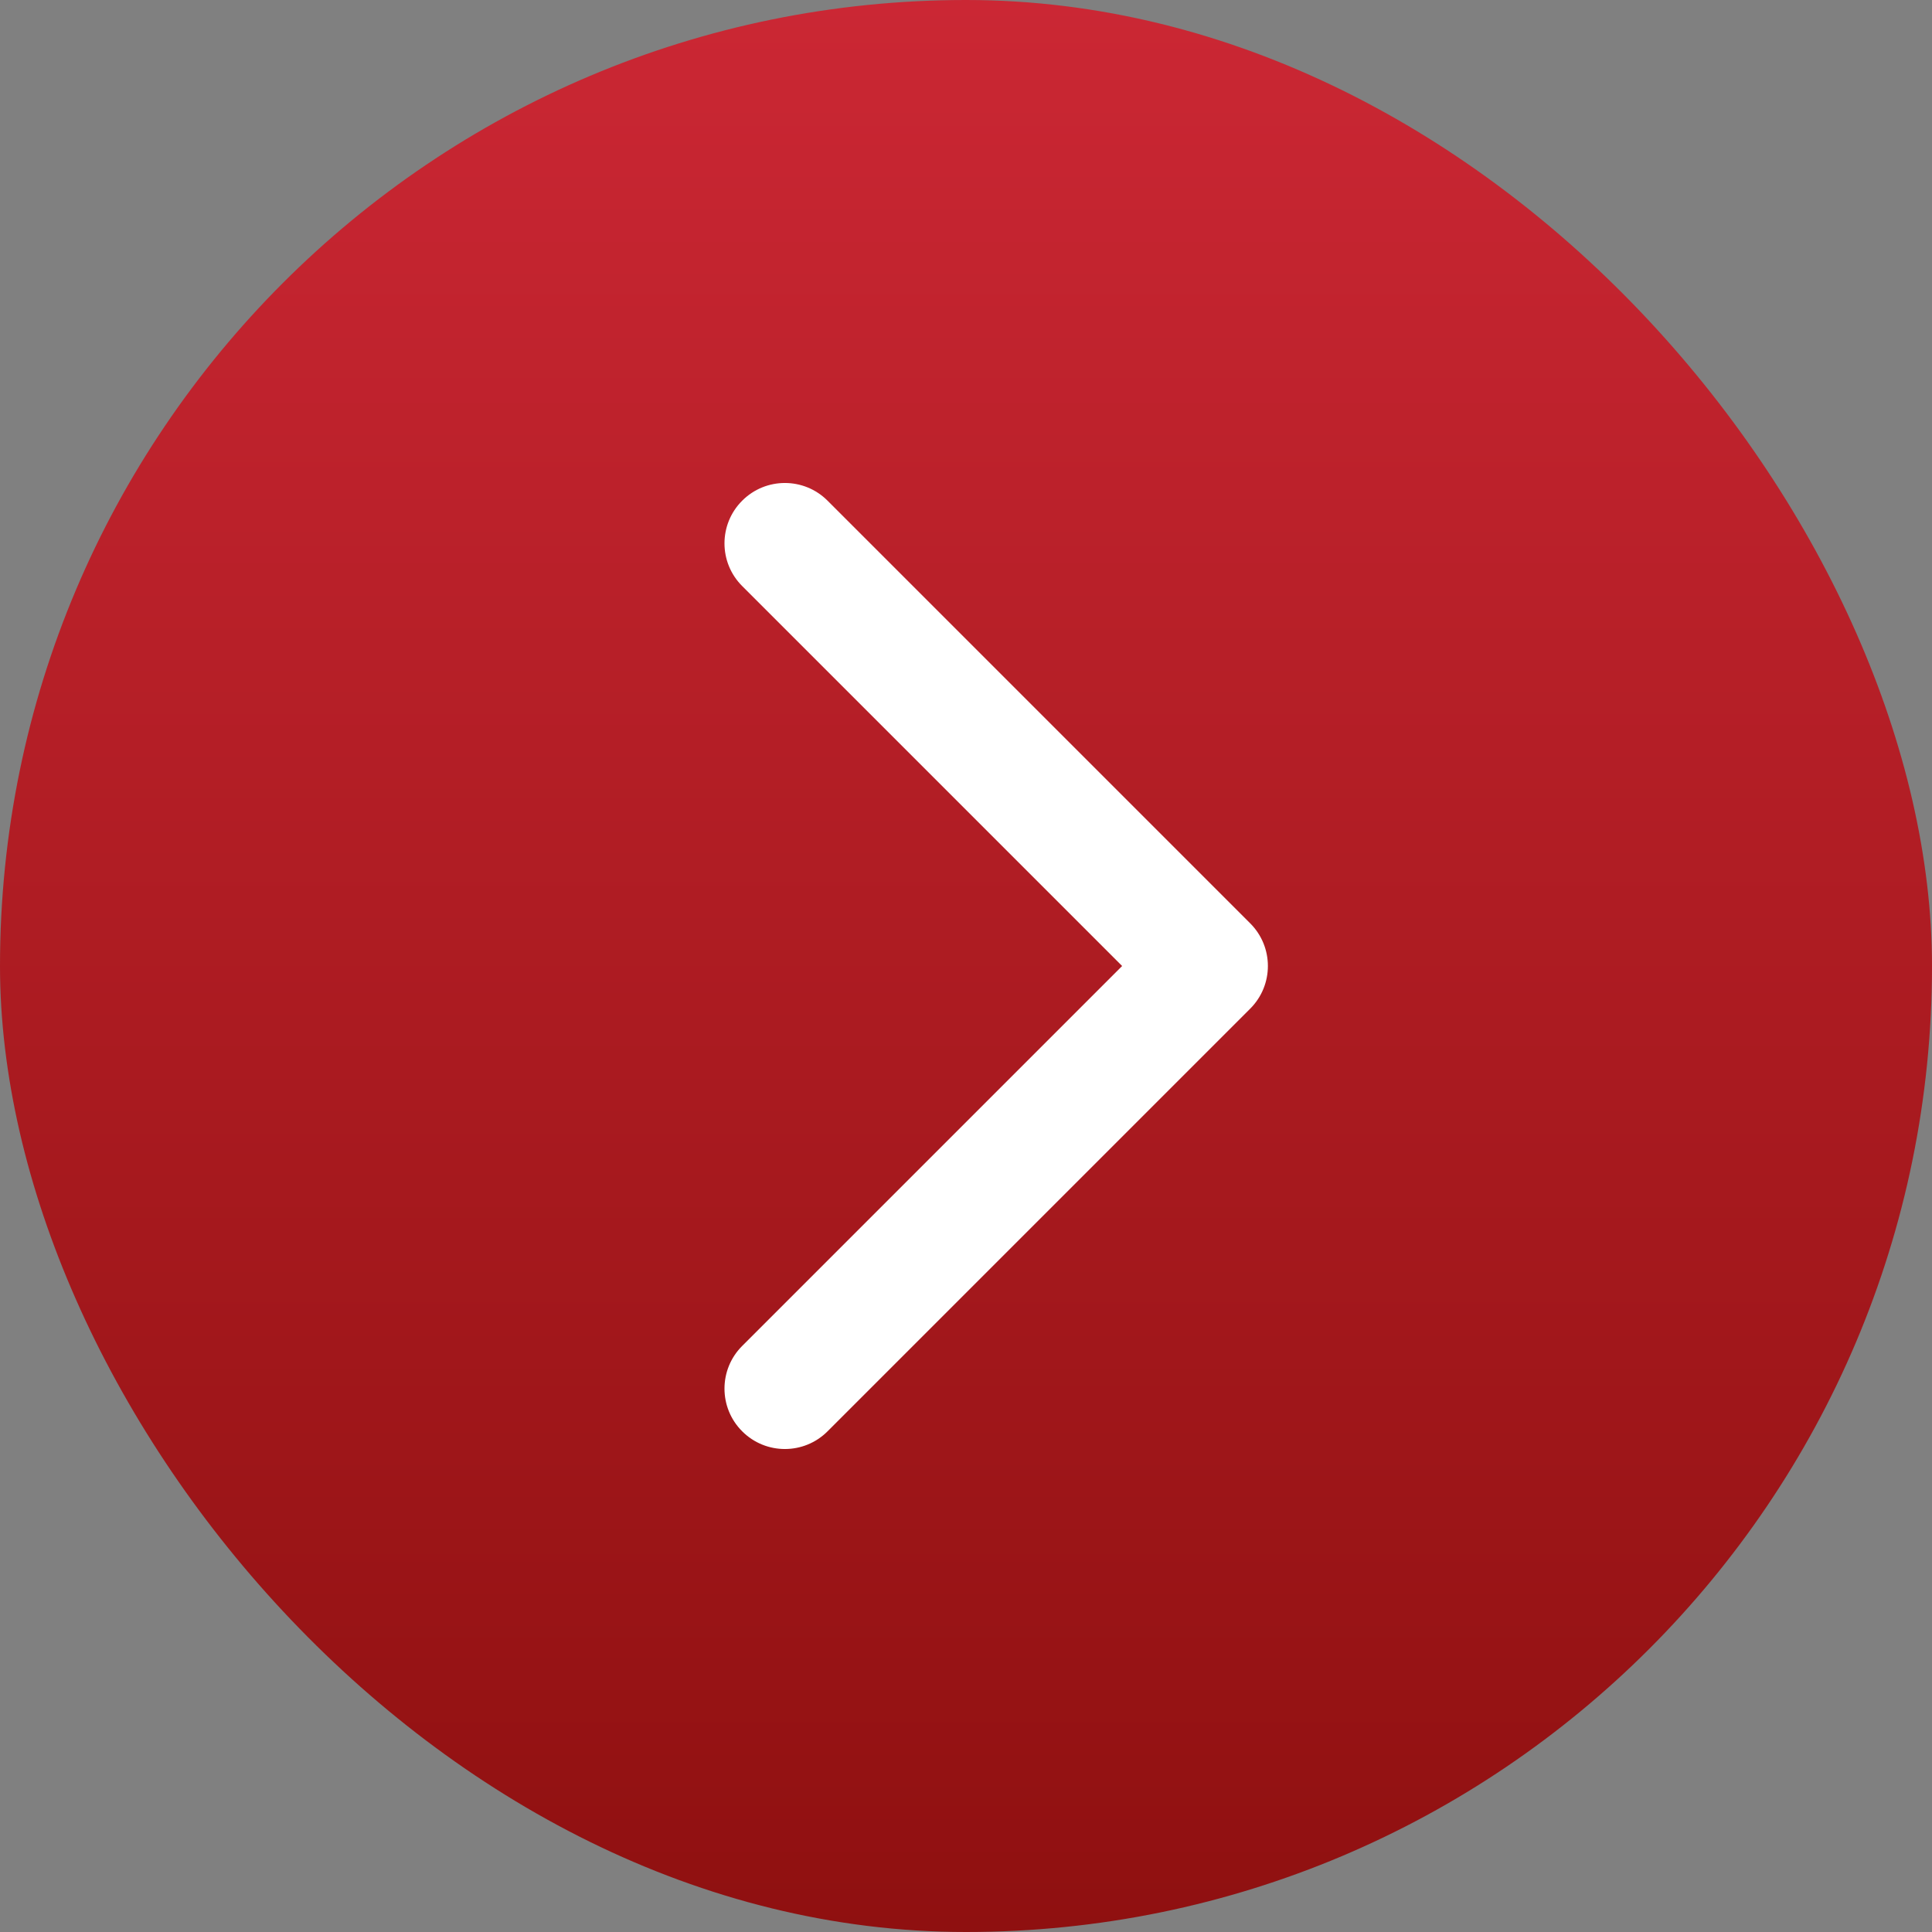 <svg width="32" height="32" viewBox="0 0 32 32" fill="none" xmlns="http://www.w3.org/2000/svg">
<rect x="0" y="0" width="32" height="32" fill="#808080" stroke="none"/>
<rect width="32" height="32" rx="16" fill="url(#paint0_linear_1085_4671)"/>
<path d="M13.707 8.293C13.317 7.902 12.683 7.902 12.293 8.293C11.902 8.683 11.902 9.317 12.293 9.707L13.707 8.293ZM20 16L20.707 16.707C21.098 16.317 21.098 15.683 20.707 15.293L20 16ZM12.293 22.293C11.902 22.683 11.902 23.317 12.293 23.707C12.683 24.098 13.317 24.098 13.707 23.707L12.293 22.293ZM12.293 9.707L19.293 16.707L20.707 15.293L13.707 8.293L12.293 9.707ZM19.293 15.293L12.293 22.293L13.707 23.707L20.707 16.707L19.293 15.293Z" fill="white"/>
<defs>
<linearGradient id="paint0_linear_1085_4671" x1="16" y1="0" x2="16" y2="32" gradientUnits="userSpaceOnUse">
<stop stop-color="#CB2734"/>
<stop offset="1" stop-color="#8F1010"/>
</linearGradient>
</defs>
</svg>
